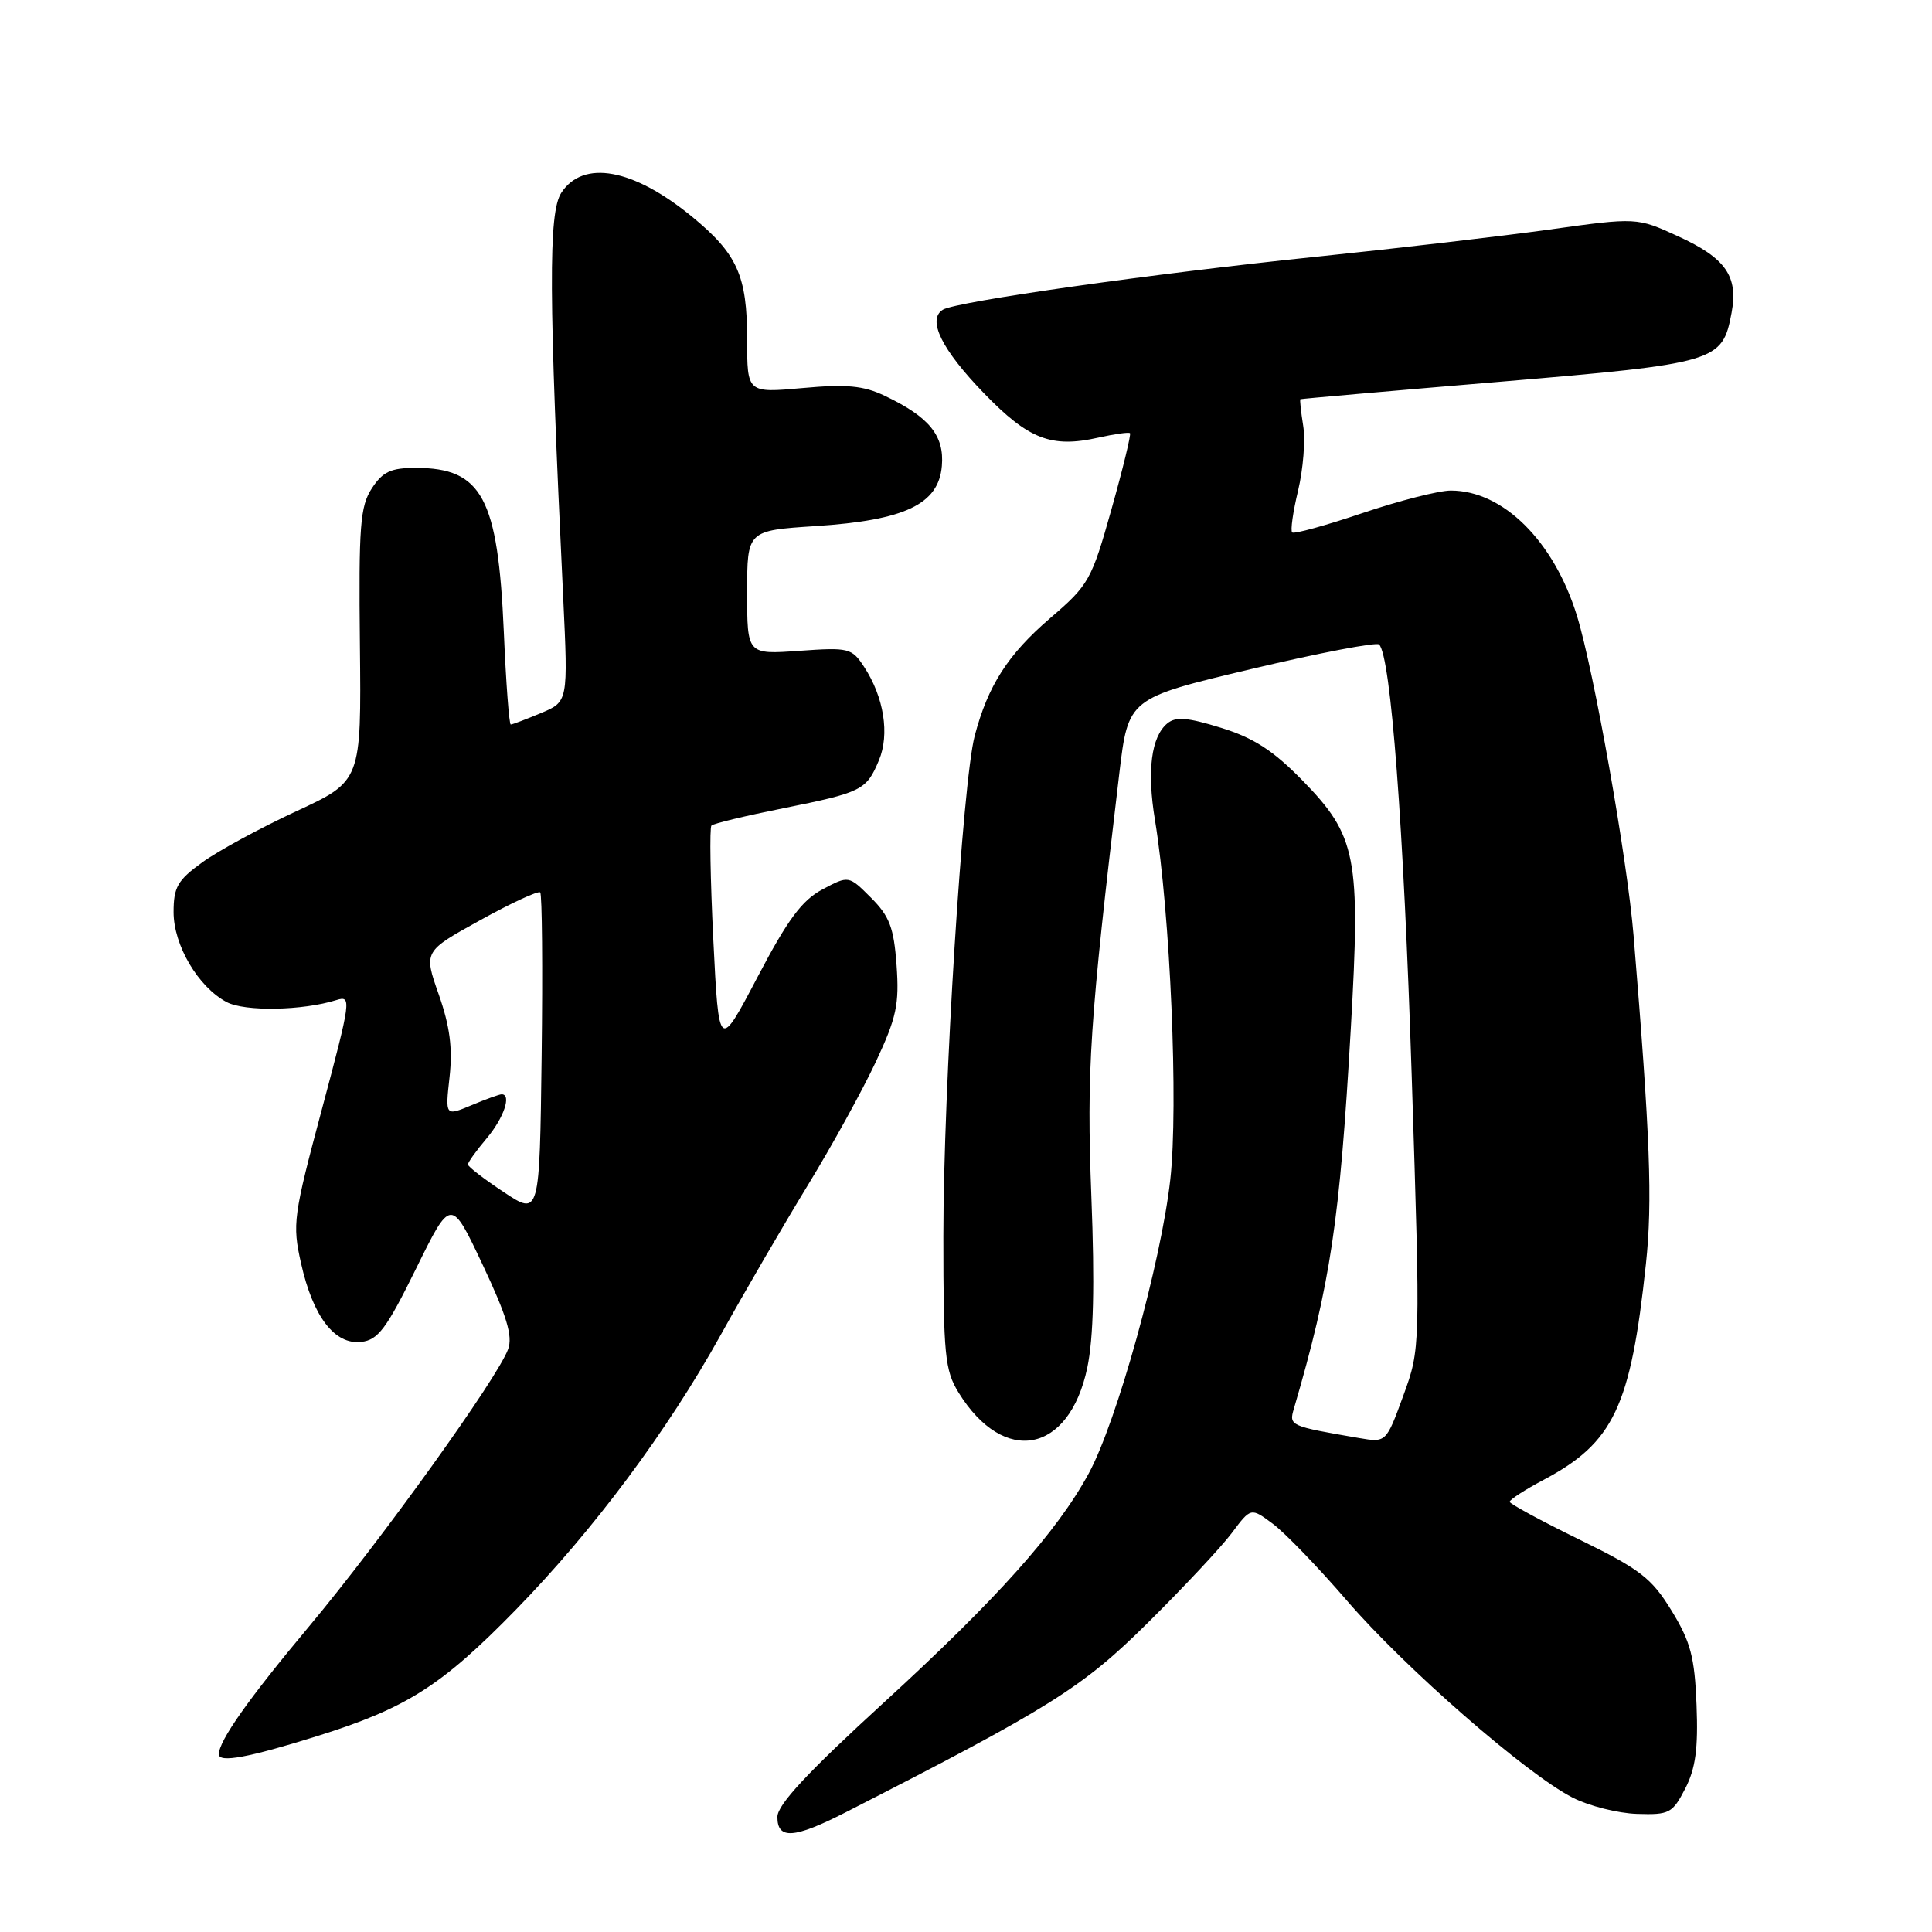 <?xml version="1.0" encoding="UTF-8" standalone="no"?>
<!DOCTYPE svg PUBLIC "-//W3C//DTD SVG 1.1//EN" "http://www.w3.org/Graphics/SVG/1.1/DTD/svg11.dtd" >
<svg xmlns="http://www.w3.org/2000/svg" xmlns:xlink="http://www.w3.org/1999/xlink" version="1.1" viewBox="0 0 256 256">
 <g >
 <path fill="currentColor"
d=" M 112.00 240.17 C 139.23 226.26 143.39 223.65 152.08 215.04 C 156.82 210.34 161.84 204.98 163.22 203.13 C 165.75 199.75 165.75 199.75 168.63 201.89 C 170.22 203.06 174.67 207.67 178.51 212.13 C 186.22 221.07 202.27 235.08 208.39 238.20 C 210.55 239.30 214.38 240.27 216.91 240.35 C 221.20 240.49 221.61 240.27 223.30 237.00 C 224.67 234.33 225.03 231.71 224.80 225.92 C 224.55 219.56 224.02 217.55 221.49 213.42 C 218.84 209.10 217.35 207.95 209.28 204.00 C 204.22 201.53 200.07 199.27 200.04 199.00 C 200.02 198.72 202.04 197.41 204.53 196.09 C 213.82 191.16 216.07 186.43 218.09 167.50 C 218.98 159.18 218.66 150.67 216.46 124.00 C 215.62 113.81 211.20 88.87 208.95 81.58 C 205.89 71.68 199.16 65.00 192.24 65.00 C 190.66 65.00 185.39 66.35 180.52 67.99 C 175.64 69.64 171.46 70.79 171.22 70.55 C 170.97 70.31 171.33 67.80 172.01 64.98 C 172.68 62.15 172.99 58.31 172.68 56.42 C 172.38 54.54 172.21 52.95 172.31 52.90 C 172.42 52.84 184.30 51.80 198.72 50.59 C 227.56 48.15 228.22 47.95 229.44 41.45 C 230.35 36.61 228.66 34.19 222.36 31.31 C 216.89 28.80 216.89 28.80 205.20 30.43 C 198.76 31.32 184.95 32.93 174.50 34.01 C 152.72 36.26 126.70 39.95 124.93 41.04 C 122.82 42.35 124.77 46.31 130.38 52.11 C 136.29 58.22 139.32 59.39 145.53 57.99 C 147.68 57.51 149.57 57.24 149.73 57.40 C 149.89 57.56 148.79 62.11 147.27 67.50 C 144.63 76.88 144.28 77.51 139.16 81.90 C 133.55 86.72 130.91 90.84 129.15 97.51 C 127.55 103.61 125.00 144.24 125.00 163.82 C 125.00 179.57 125.20 181.58 127.02 184.53 C 133.04 194.27 141.68 192.60 144.07 181.23 C 144.90 177.27 145.07 170.27 144.61 158.53 C 143.97 141.77 144.37 135.59 148.31 102.51 C 149.50 92.52 149.50 92.52 165.80 88.65 C 174.77 86.52 182.39 85.06 182.74 85.40 C 184.29 86.96 185.99 109.37 187.06 142.59 C 188.22 178.69 188.22 178.69 185.95 184.92 C 183.67 191.16 183.67 191.16 180.09 190.55 C 170.88 188.97 170.78 188.92 171.45 186.65 C 176.30 170.08 177.53 161.84 178.99 136.27 C 180.30 113.52 179.76 110.76 172.58 103.41 C 168.72 99.46 166.13 97.78 161.80 96.44 C 157.35 95.06 155.79 94.93 154.67 95.86 C 152.54 97.63 151.96 102.14 153.04 108.67 C 155.07 121.04 156.16 146.56 155.07 156.29 C 153.85 167.27 147.99 188.37 144.26 195.24 C 140.07 202.96 132.07 211.91 117.10 225.61 C 107.00 234.85 103.01 239.14 103.01 240.75 C 103.00 243.78 105.21 243.63 112.00 240.17 Z  M 42.04 230.04 C 53.88 226.33 58.48 223.41 68.35 213.30 C 78.66 202.73 88.42 189.64 95.52 176.85 C 98.68 171.16 103.88 162.22 107.07 157.00 C 110.26 151.78 114.30 144.44 116.05 140.70 C 118.80 134.83 119.17 133.08 118.80 127.90 C 118.44 122.91 117.87 121.41 115.41 118.95 C 112.46 116.00 112.46 116.00 108.98 117.85 C 106.26 119.30 104.39 121.82 100.38 129.46 C 95.25 139.22 95.25 139.22 94.52 124.55 C 94.12 116.48 94.01 109.66 94.27 109.39 C 94.54 109.12 98.80 108.10 103.73 107.11 C 114.22 105.00 114.80 104.71 116.46 100.75 C 117.91 97.30 117.13 92.37 114.49 88.35 C 112.87 85.87 112.47 85.77 105.89 86.24 C 99.00 86.73 99.00 86.73 99.00 78.51 C 99.00 70.30 99.00 70.30 108.07 69.71 C 119.90 68.94 124.37 66.82 124.80 61.75 C 125.15 57.72 123.13 55.24 117.20 52.43 C 114.41 51.10 112.15 50.89 106.34 51.42 C 99.00 52.08 99.00 52.08 99.00 44.99 C 99.00 36.52 97.70 33.63 91.66 28.68 C 83.89 22.32 77.28 21.12 74.38 25.54 C 72.65 28.18 72.70 38.99 74.63 79.24 C 75.28 92.98 75.28 92.98 71.67 94.49 C 69.69 95.32 67.89 96.00 67.68 96.00 C 67.46 96.00 67.05 90.49 66.76 83.75 C 65.99 65.95 63.87 62.00 55.09 62.00 C 51.79 62.00 50.72 62.50 49.27 64.71 C 47.72 67.09 47.52 69.68 47.69 85.46 C 47.88 103.50 47.88 103.50 39.25 107.50 C 34.51 109.70 28.91 112.74 26.81 114.26 C 23.53 116.63 23.00 117.55 23.00 120.86 C 23.00 125.26 26.26 130.78 30.03 132.78 C 32.45 134.06 40.11 133.92 44.59 132.51 C 46.60 131.88 46.52 132.50 42.68 146.88 C 38.86 161.15 38.72 162.19 39.89 167.39 C 41.47 174.47 44.34 178.21 47.87 177.81 C 50.10 177.55 51.20 176.08 55.13 168.10 C 59.76 158.69 59.76 158.69 63.96 167.60 C 67.15 174.37 67.96 177.04 67.33 178.77 C 65.93 182.61 50.58 203.99 40.96 215.50 C 32.93 225.10 29.00 230.67 29.00 232.45 C 29.00 233.62 32.94 232.89 42.04 230.04 Z  M 66.75 157.96 C 64.14 156.23 62.00 154.58 62.00 154.30 C 62.00 154.02 63.12 152.45 64.50 150.82 C 66.76 148.13 67.82 145.00 66.47 145.00 C 66.18 145.00 64.37 145.65 62.47 146.45 C 58.99 147.90 58.99 147.90 59.57 142.70 C 59.99 138.89 59.61 135.98 58.14 131.78 C 56.13 126.07 56.13 126.07 63.63 121.93 C 67.75 119.65 71.33 118.00 71.58 118.25 C 71.83 118.50 71.92 128.25 71.77 139.91 C 71.50 161.11 71.50 161.11 66.75 157.96 Z "/>
</g>
</svg>